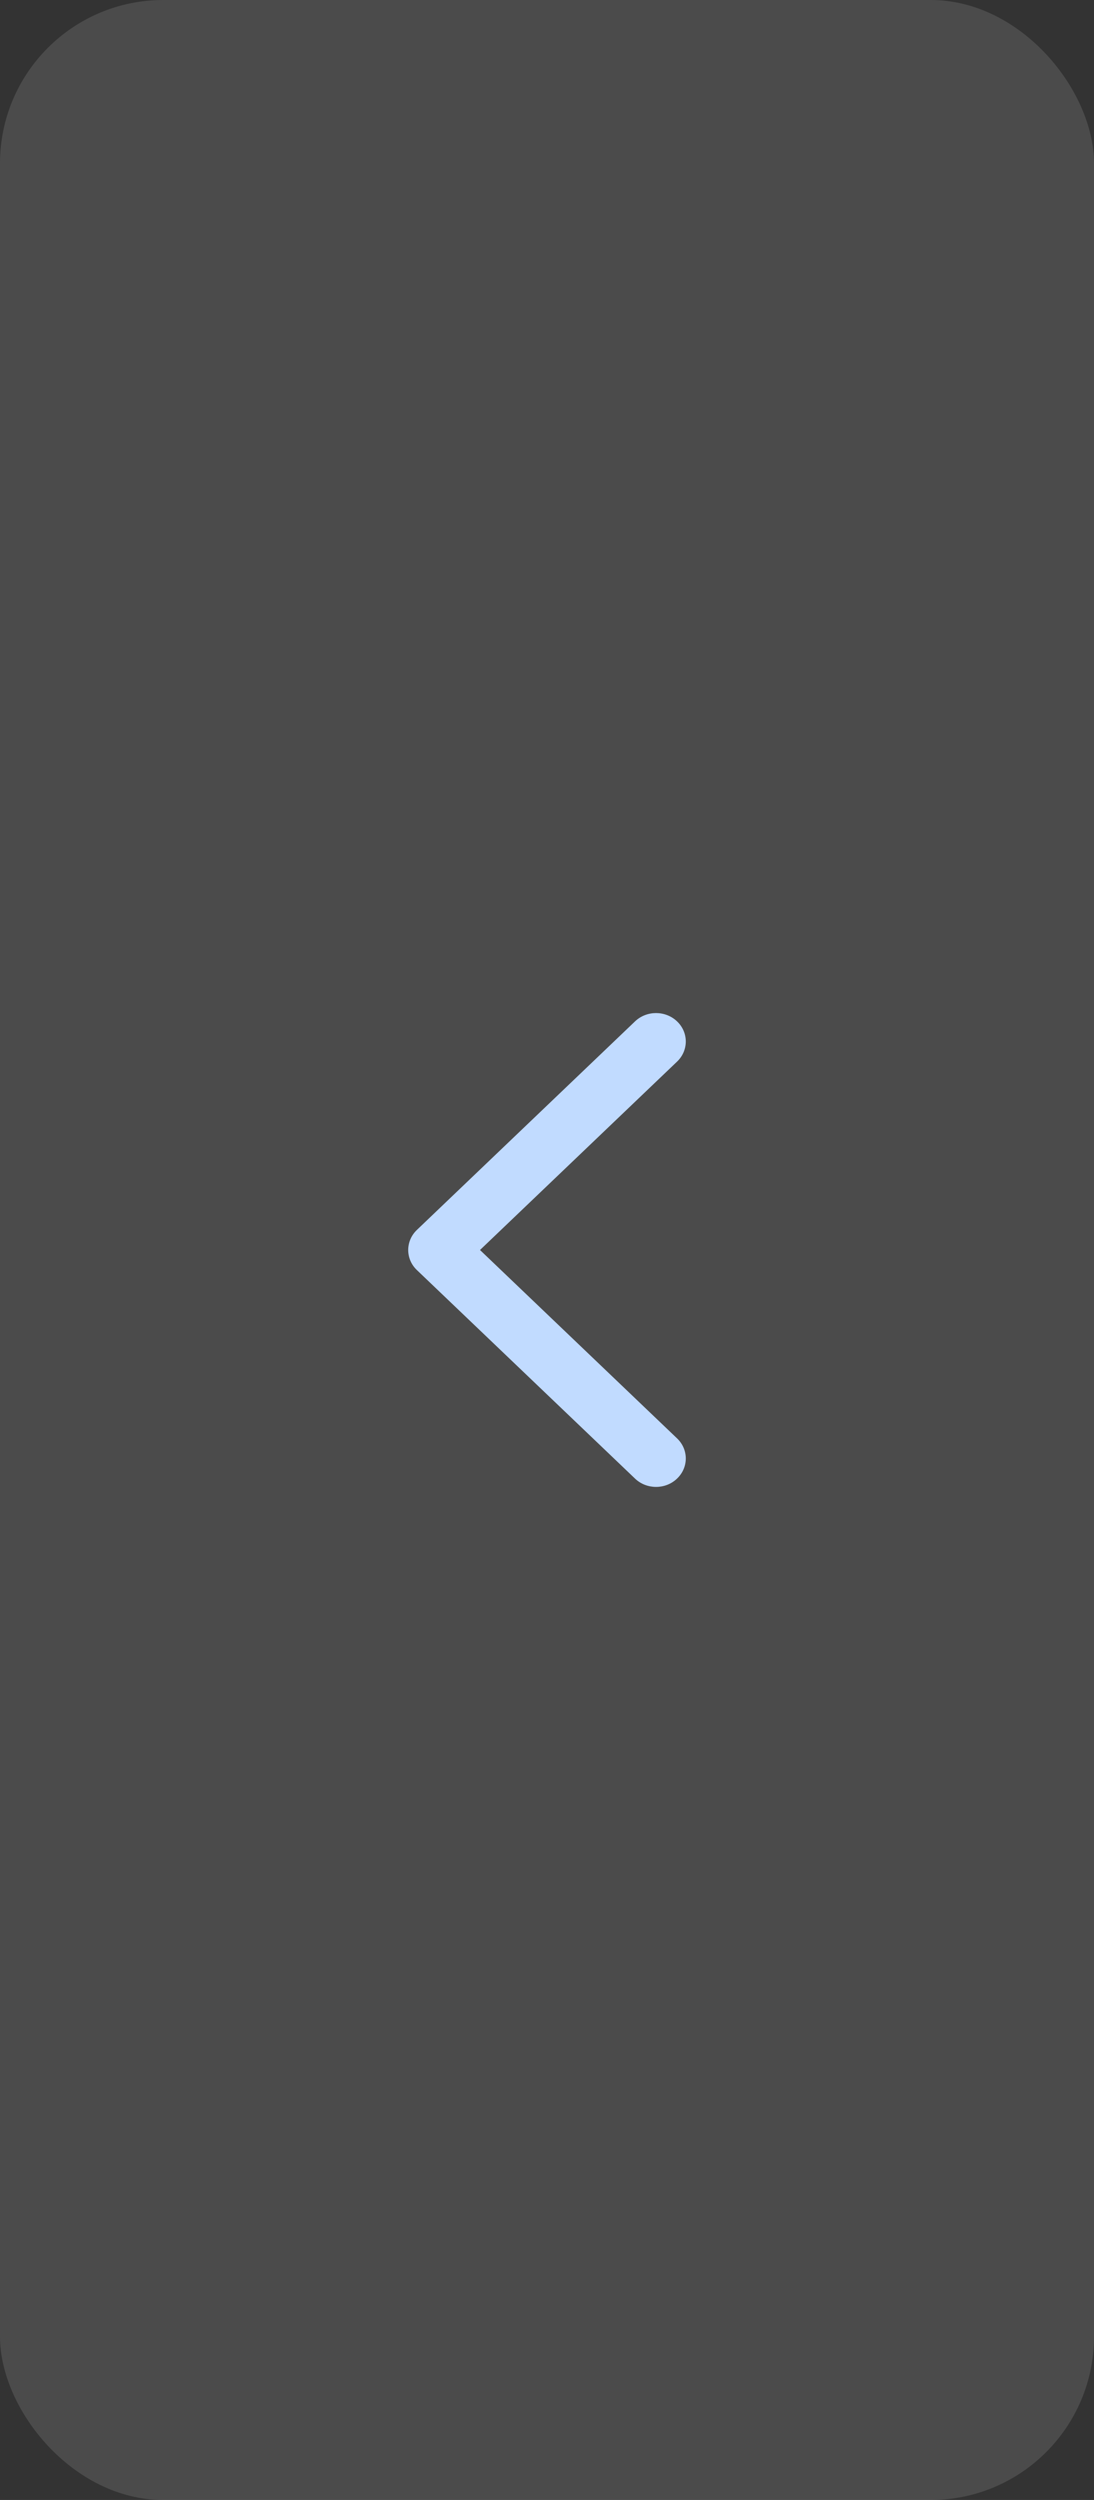 <svg xmlns="http://www.w3.org/2000/svg" xmlns:xlink="http://www.w3.org/1999/xlink" fill="none" version="1.1" width="67" height="153" viewBox="0 0 67 153"><rect x="0" y="0" width="67" height="153" fill="#333333" stroke="none"/><g style="mix-blend-mode:passthrough" transform="matrix(-1,-1.2246468525851679e-16,1.2246468525851679e-16,-1,134,306)"><g style="opacity:0.754;mix-blend-mode:passthrough"><rect x="67" y="153" width="67" height="153" rx="10" fill="#FFFFFF" fill-opacity="0.16"/><rect x="67" y="153" width="67" height="153" rx="10" fill-opacity="0" stroke-opacity="0.754" stroke="#1B387B" fill="none" stroke-width="0"/></g><g style="mix-blend-mode:passthrough"><path d="M104.603,229.499L92.534,241.029C91.822,241.71,91.822,242.812,92.534,243.49C93.245,244.17,94.399,244.17,95.11,243.49L108.467,230.729C109.178,230.05,109.178,228.947,108.467,228.27L95.11,215.51C94.754,215.17,94.287,215,93.821,215C93.354,215,92.888,215.17,92.534,215.511C91.822,216.19,91.822,217.291,92.534,217.97L104.603,229.499L104.603,229.499Z" fill="#C1DBFF" fill-opacity="1"/></g></g></svg>